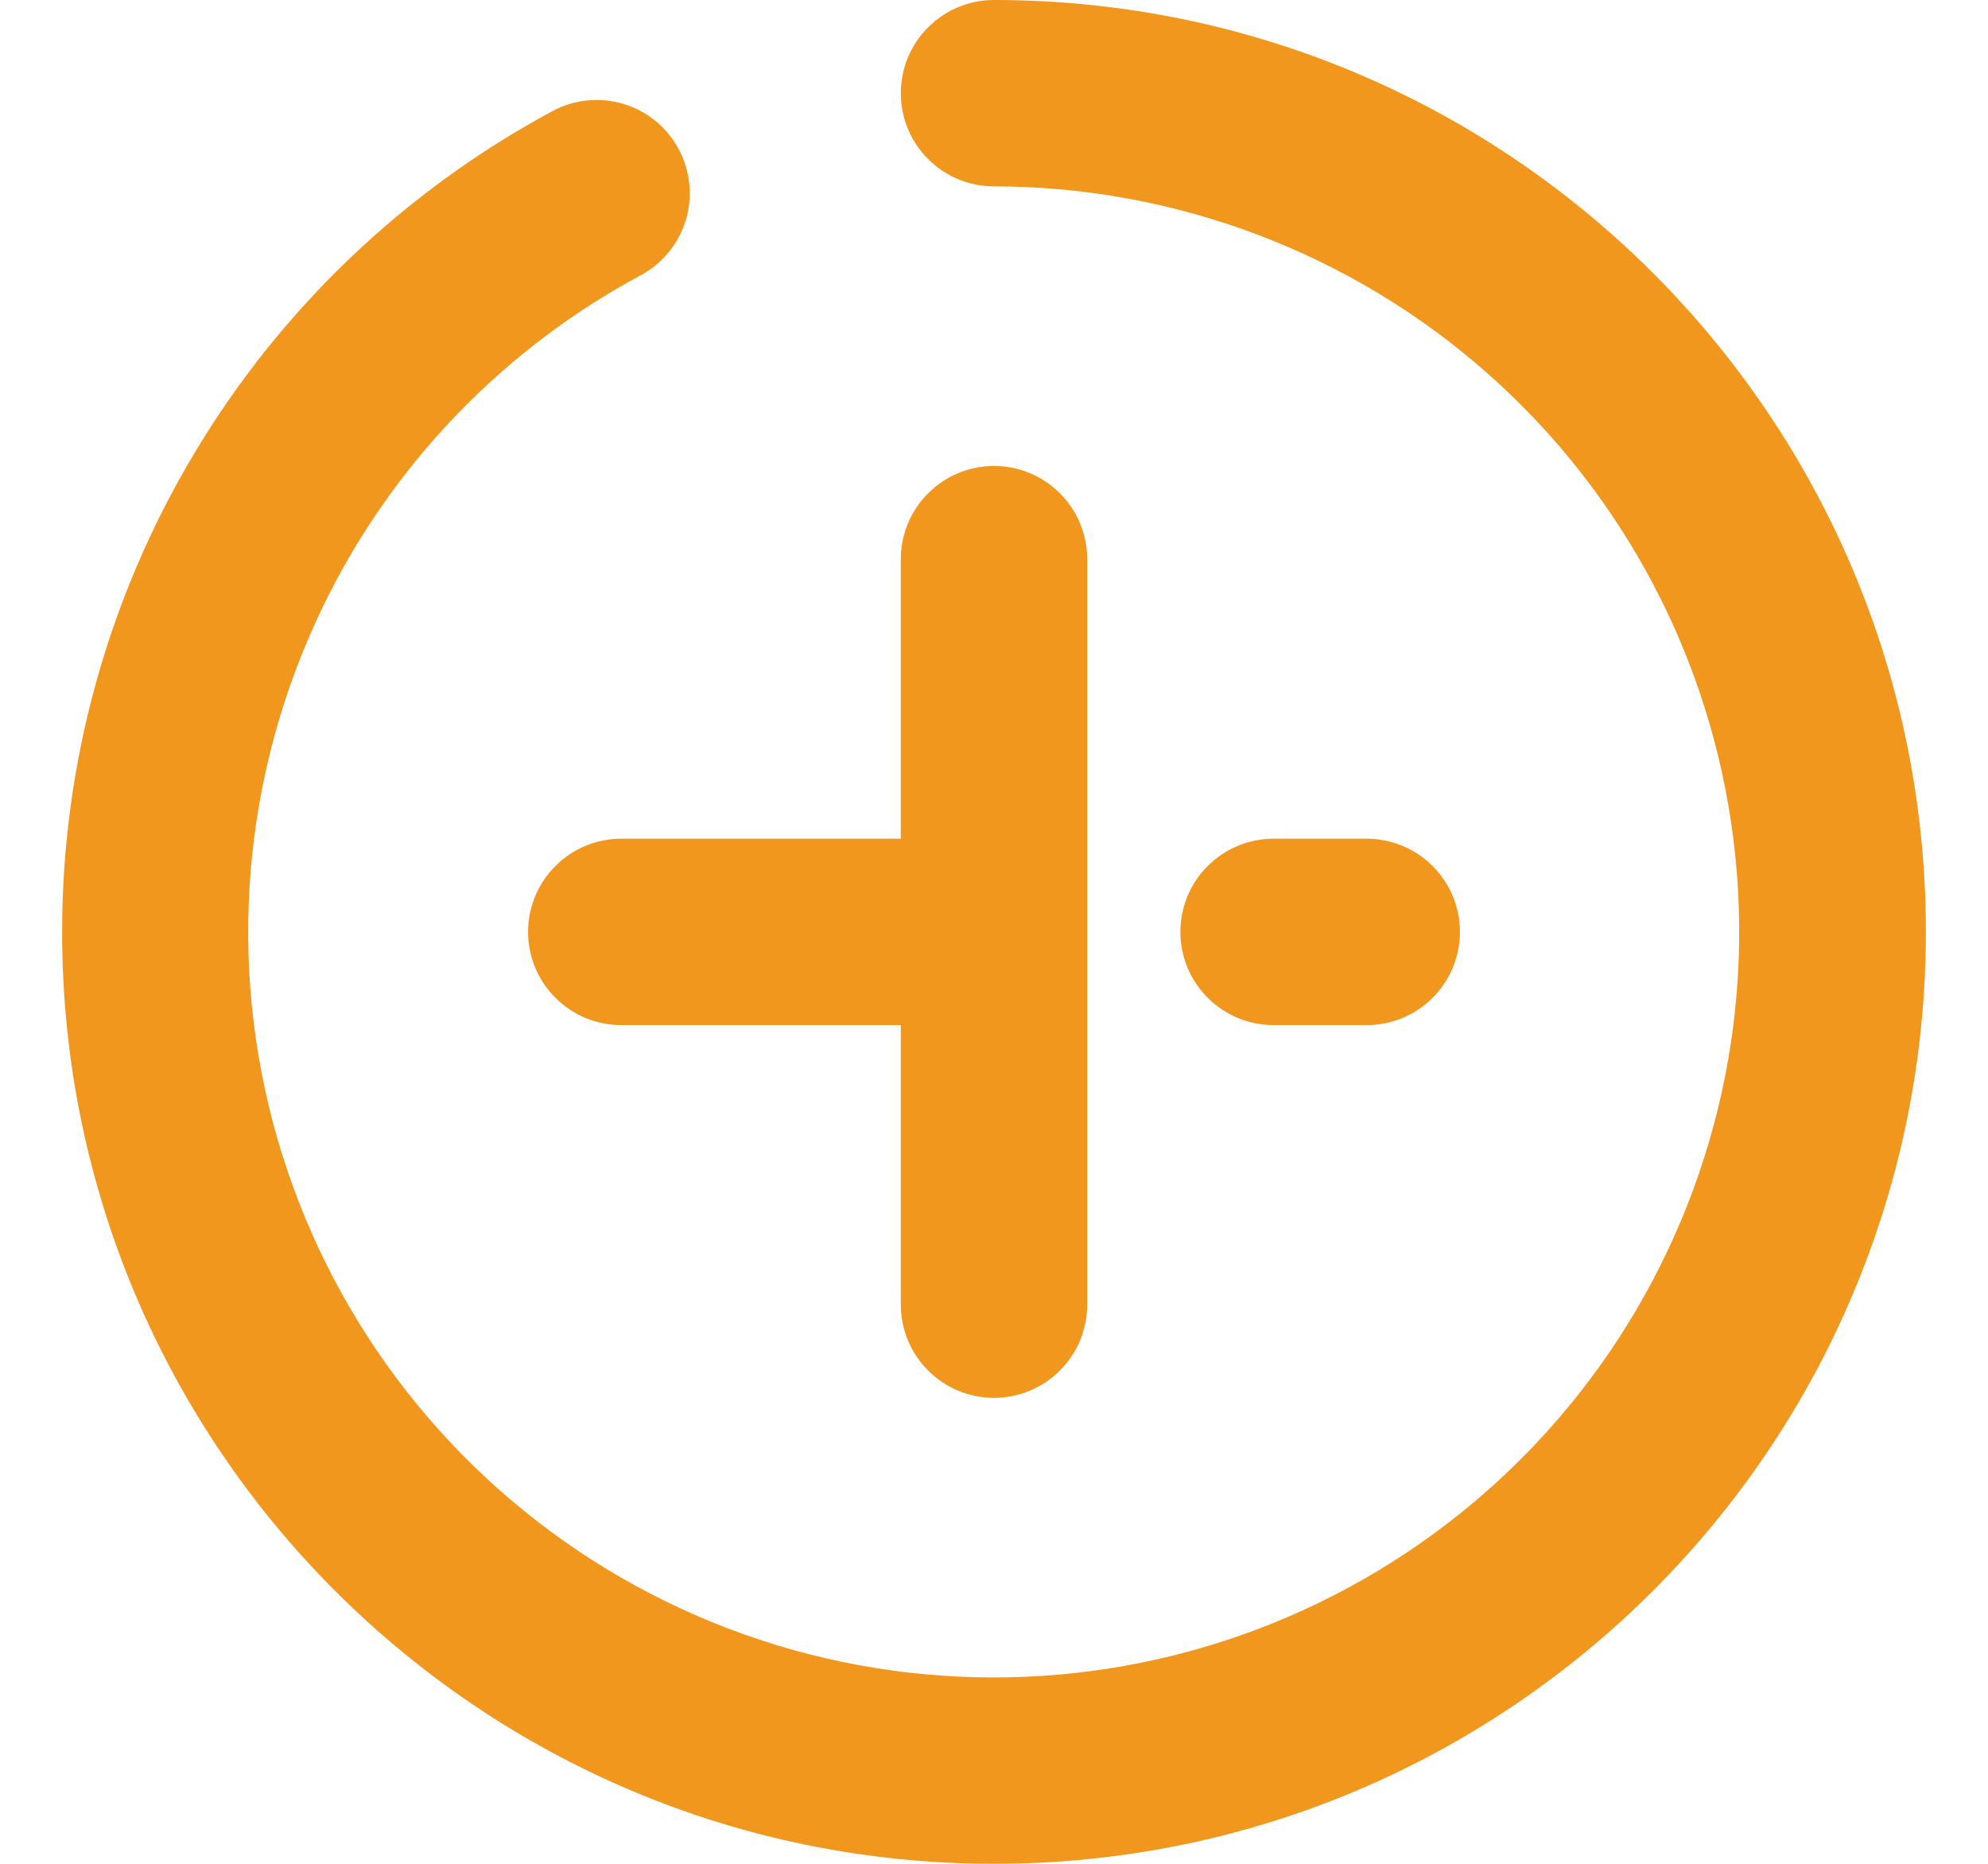 <svg width="16" height="15" viewBox="0 0 16 15" fill="none" xmlns="http://www.w3.org/2000/svg">
<path d="M7.25 6.75V4.5C7.25 4.301 7.329 4.11 7.47 3.97C7.61 3.829 7.801 3.75 8 3.75C8.199 3.75 8.39 3.829 8.53 3.97C8.671 4.11 8.75 4.301 8.75 4.5V10.5C8.75 10.699 8.671 10.89 8.53 11.03C8.39 11.171 8.199 11.25 8 11.25C7.801 11.25 7.61 11.171 7.47 11.03C7.329 10.89 7.25 10.699 7.25 10.5V8.25H5C4.801 8.25 4.61 8.171 4.47 8.03C4.329 7.89 4.25 7.699 4.25 7.5C4.25 7.301 4.329 7.11 4.47 6.97C4.61 6.829 4.801 6.75 5 6.75H7.25ZM8 1.5C7.801 1.5 7.61 1.421 7.47 1.28C7.329 1.14 7.25 0.949 7.25 0.75C7.25 0.551 7.329 0.36 7.47 0.22C7.61 0.079 7.801 0 8 0C12.142 0 15.5 3.358 15.5 7.5C15.5 11.642 12.142 15 8 15C3.858 15 0.5 11.642 0.5 7.5C0.5 6.145 0.866 4.816 1.561 3.653C2.255 2.49 3.252 1.537 4.445 0.895C4.62 0.8 4.825 0.779 5.016 0.836C5.207 0.893 5.367 1.023 5.461 1.198C5.556 1.374 5.577 1.579 5.52 1.77C5.463 1.96 5.333 2.12 5.157 2.215C3.868 2.907 2.877 4.047 2.37 5.42C1.862 6.793 1.874 8.304 2.403 9.668C2.932 11.033 3.941 12.157 5.241 12.829C6.541 13.502 8.042 13.676 9.461 13.319C10.88 12.962 12.12 12.099 12.947 10.892C13.774 9.684 14.132 8.216 13.952 6.764C13.773 5.312 13.069 3.975 11.972 3.005C10.876 2.036 9.463 1.501 8 1.5ZM10.25 8.25C10.051 8.25 9.86 8.171 9.72 8.03C9.579 7.89 9.5 7.699 9.5 7.5C9.5 7.301 9.579 7.11 9.72 6.97C9.86 6.829 10.051 6.75 10.25 6.75H11C11.199 6.75 11.39 6.829 11.53 6.97C11.671 7.11 11.75 7.301 11.75 7.5C11.75 7.699 11.671 7.89 11.53 8.03C11.39 8.171 11.199 8.25 11 8.25H10.25Z" fill="#F1971E"/>
</svg>
